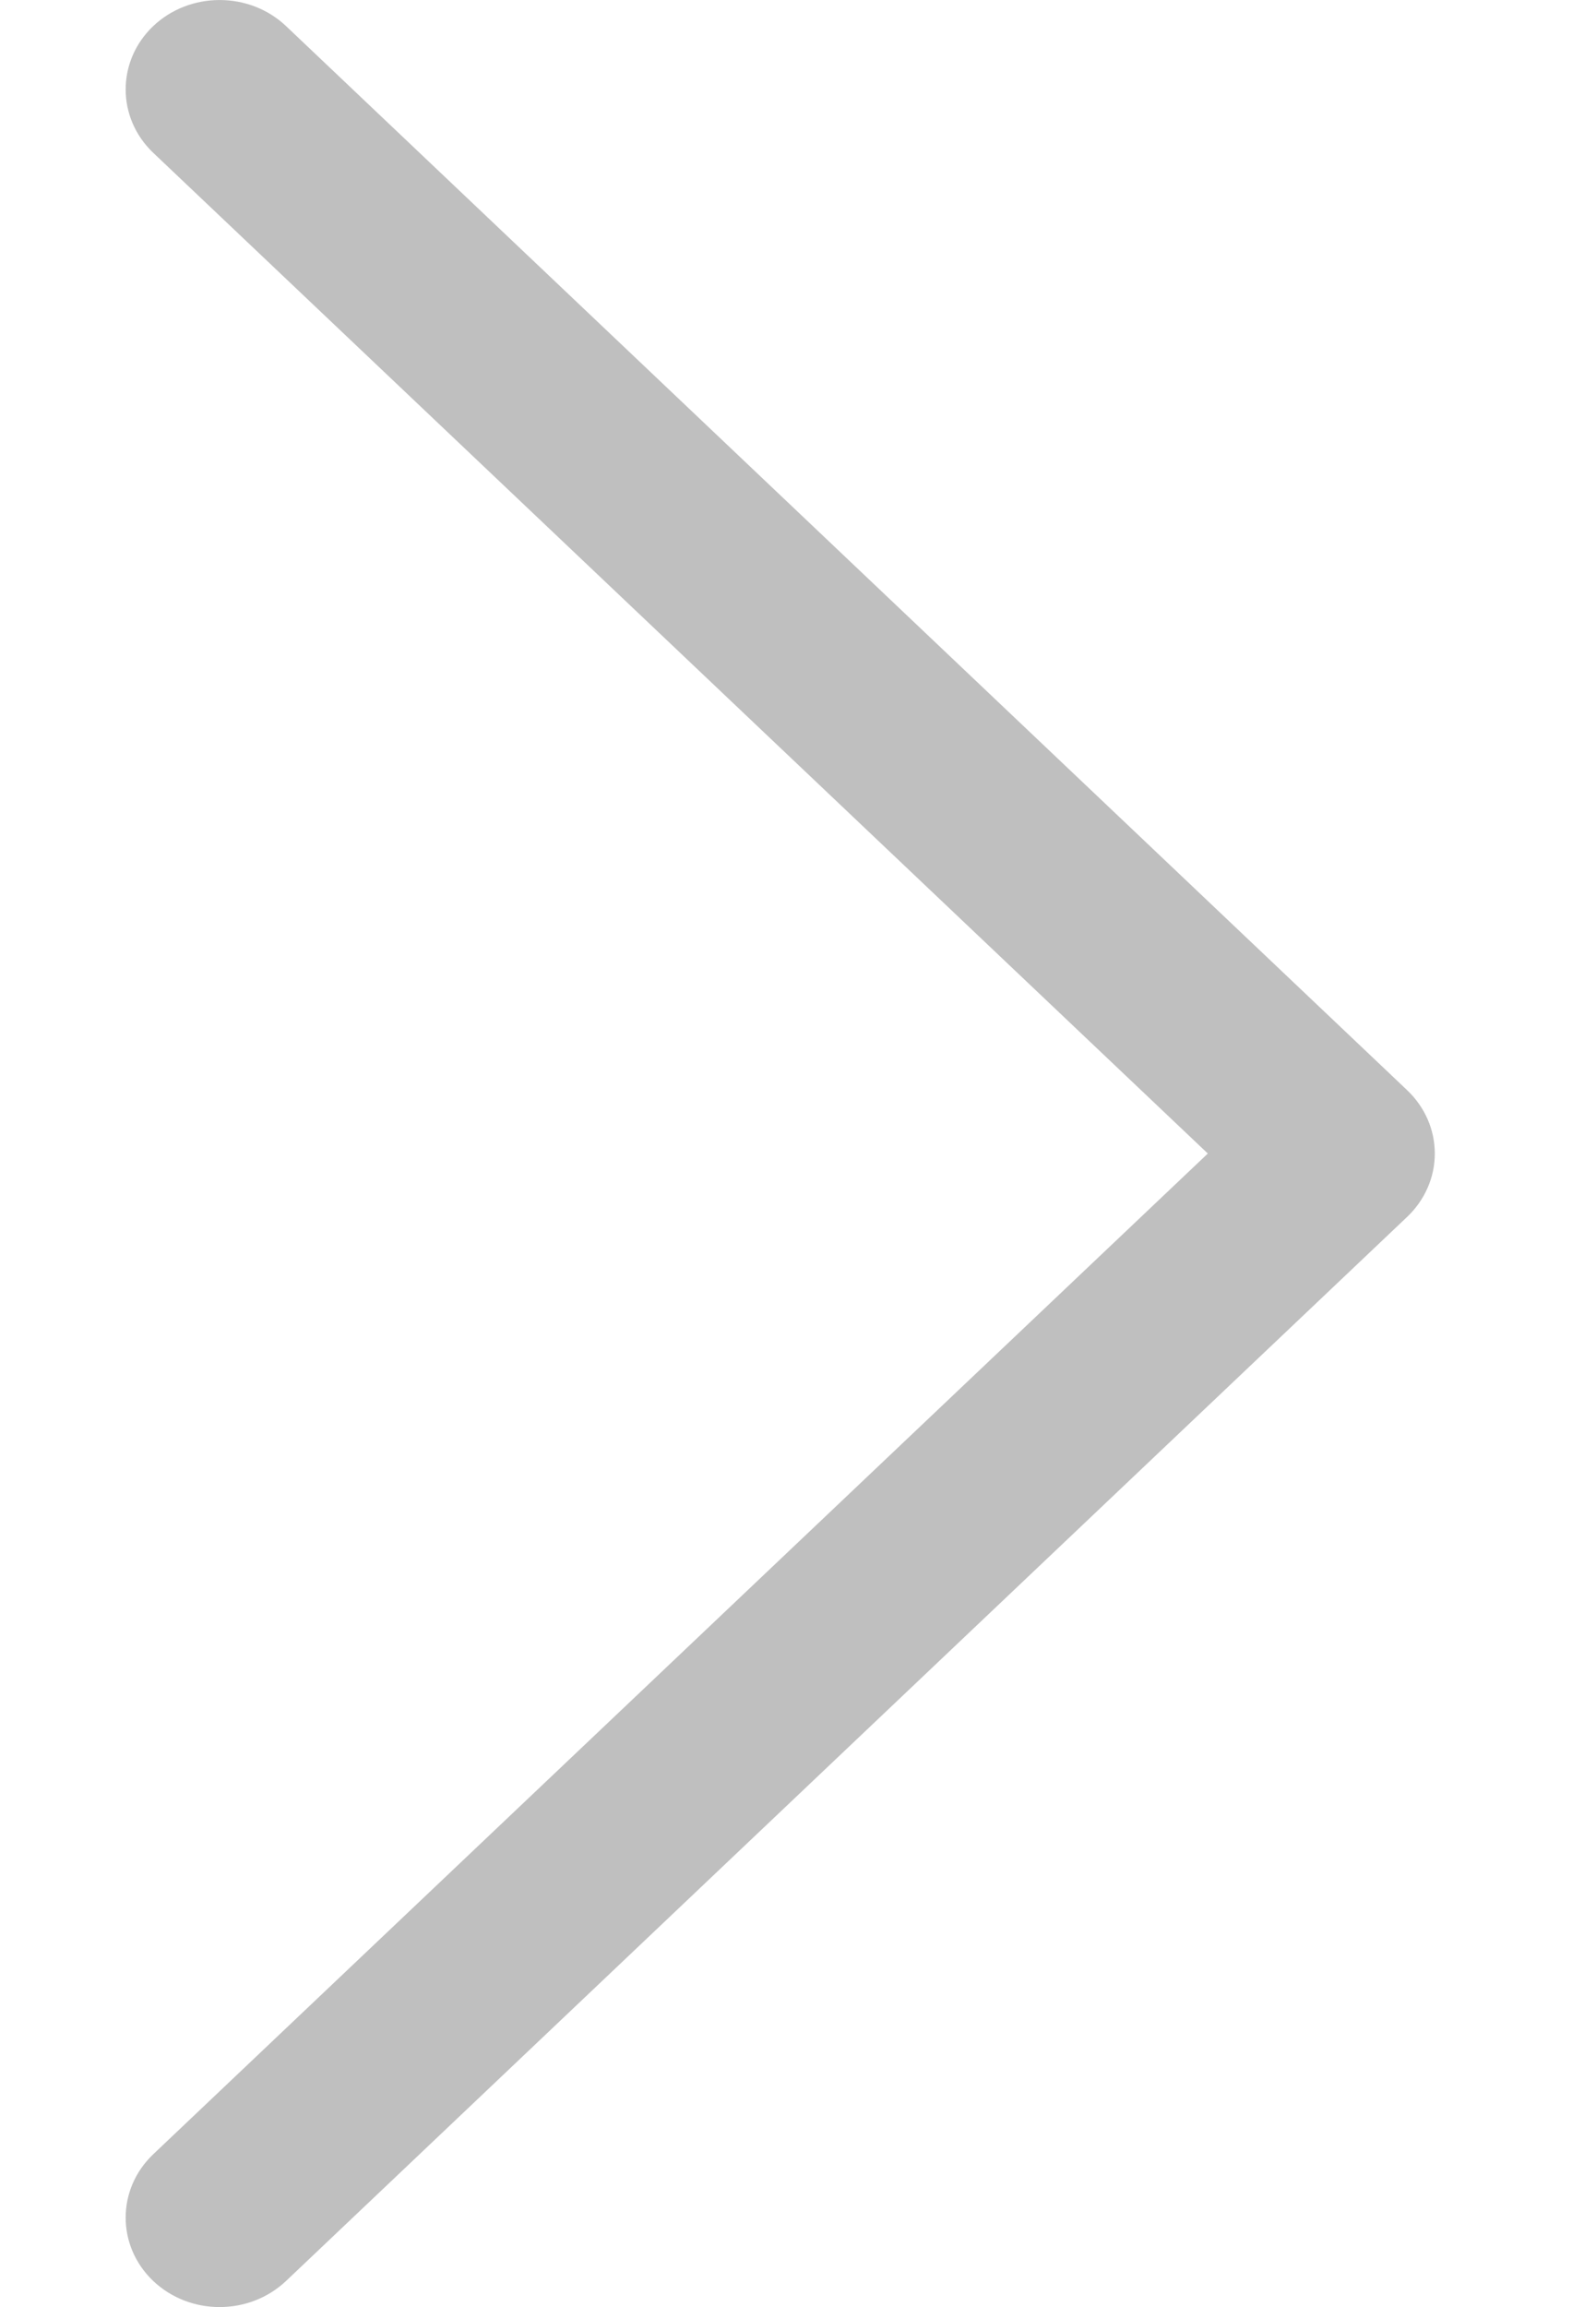 <svg width="9" height="13" viewBox="0 0 9 13" fill="none" xmlns="http://www.w3.org/2000/svg">
<path d="M7.935 6.143L1.613 0.147C1.406 -0.049 1.07 -0.049 0.863 0.148C0.657 0.345 0.657 0.664 0.864 0.861L6.811 6.5L0.864 12.139C0.657 12.336 0.657 12.655 0.863 12.852C0.967 12.951 1.103 13 1.238 13C1.374 13 1.509 12.951 1.613 12.853L7.935 6.857C8.035 6.762 8.091 6.634 8.091 6.5C8.091 6.366 8.035 6.238 7.935 6.143Z" fill="#BFBFBF"/>
</svg>
